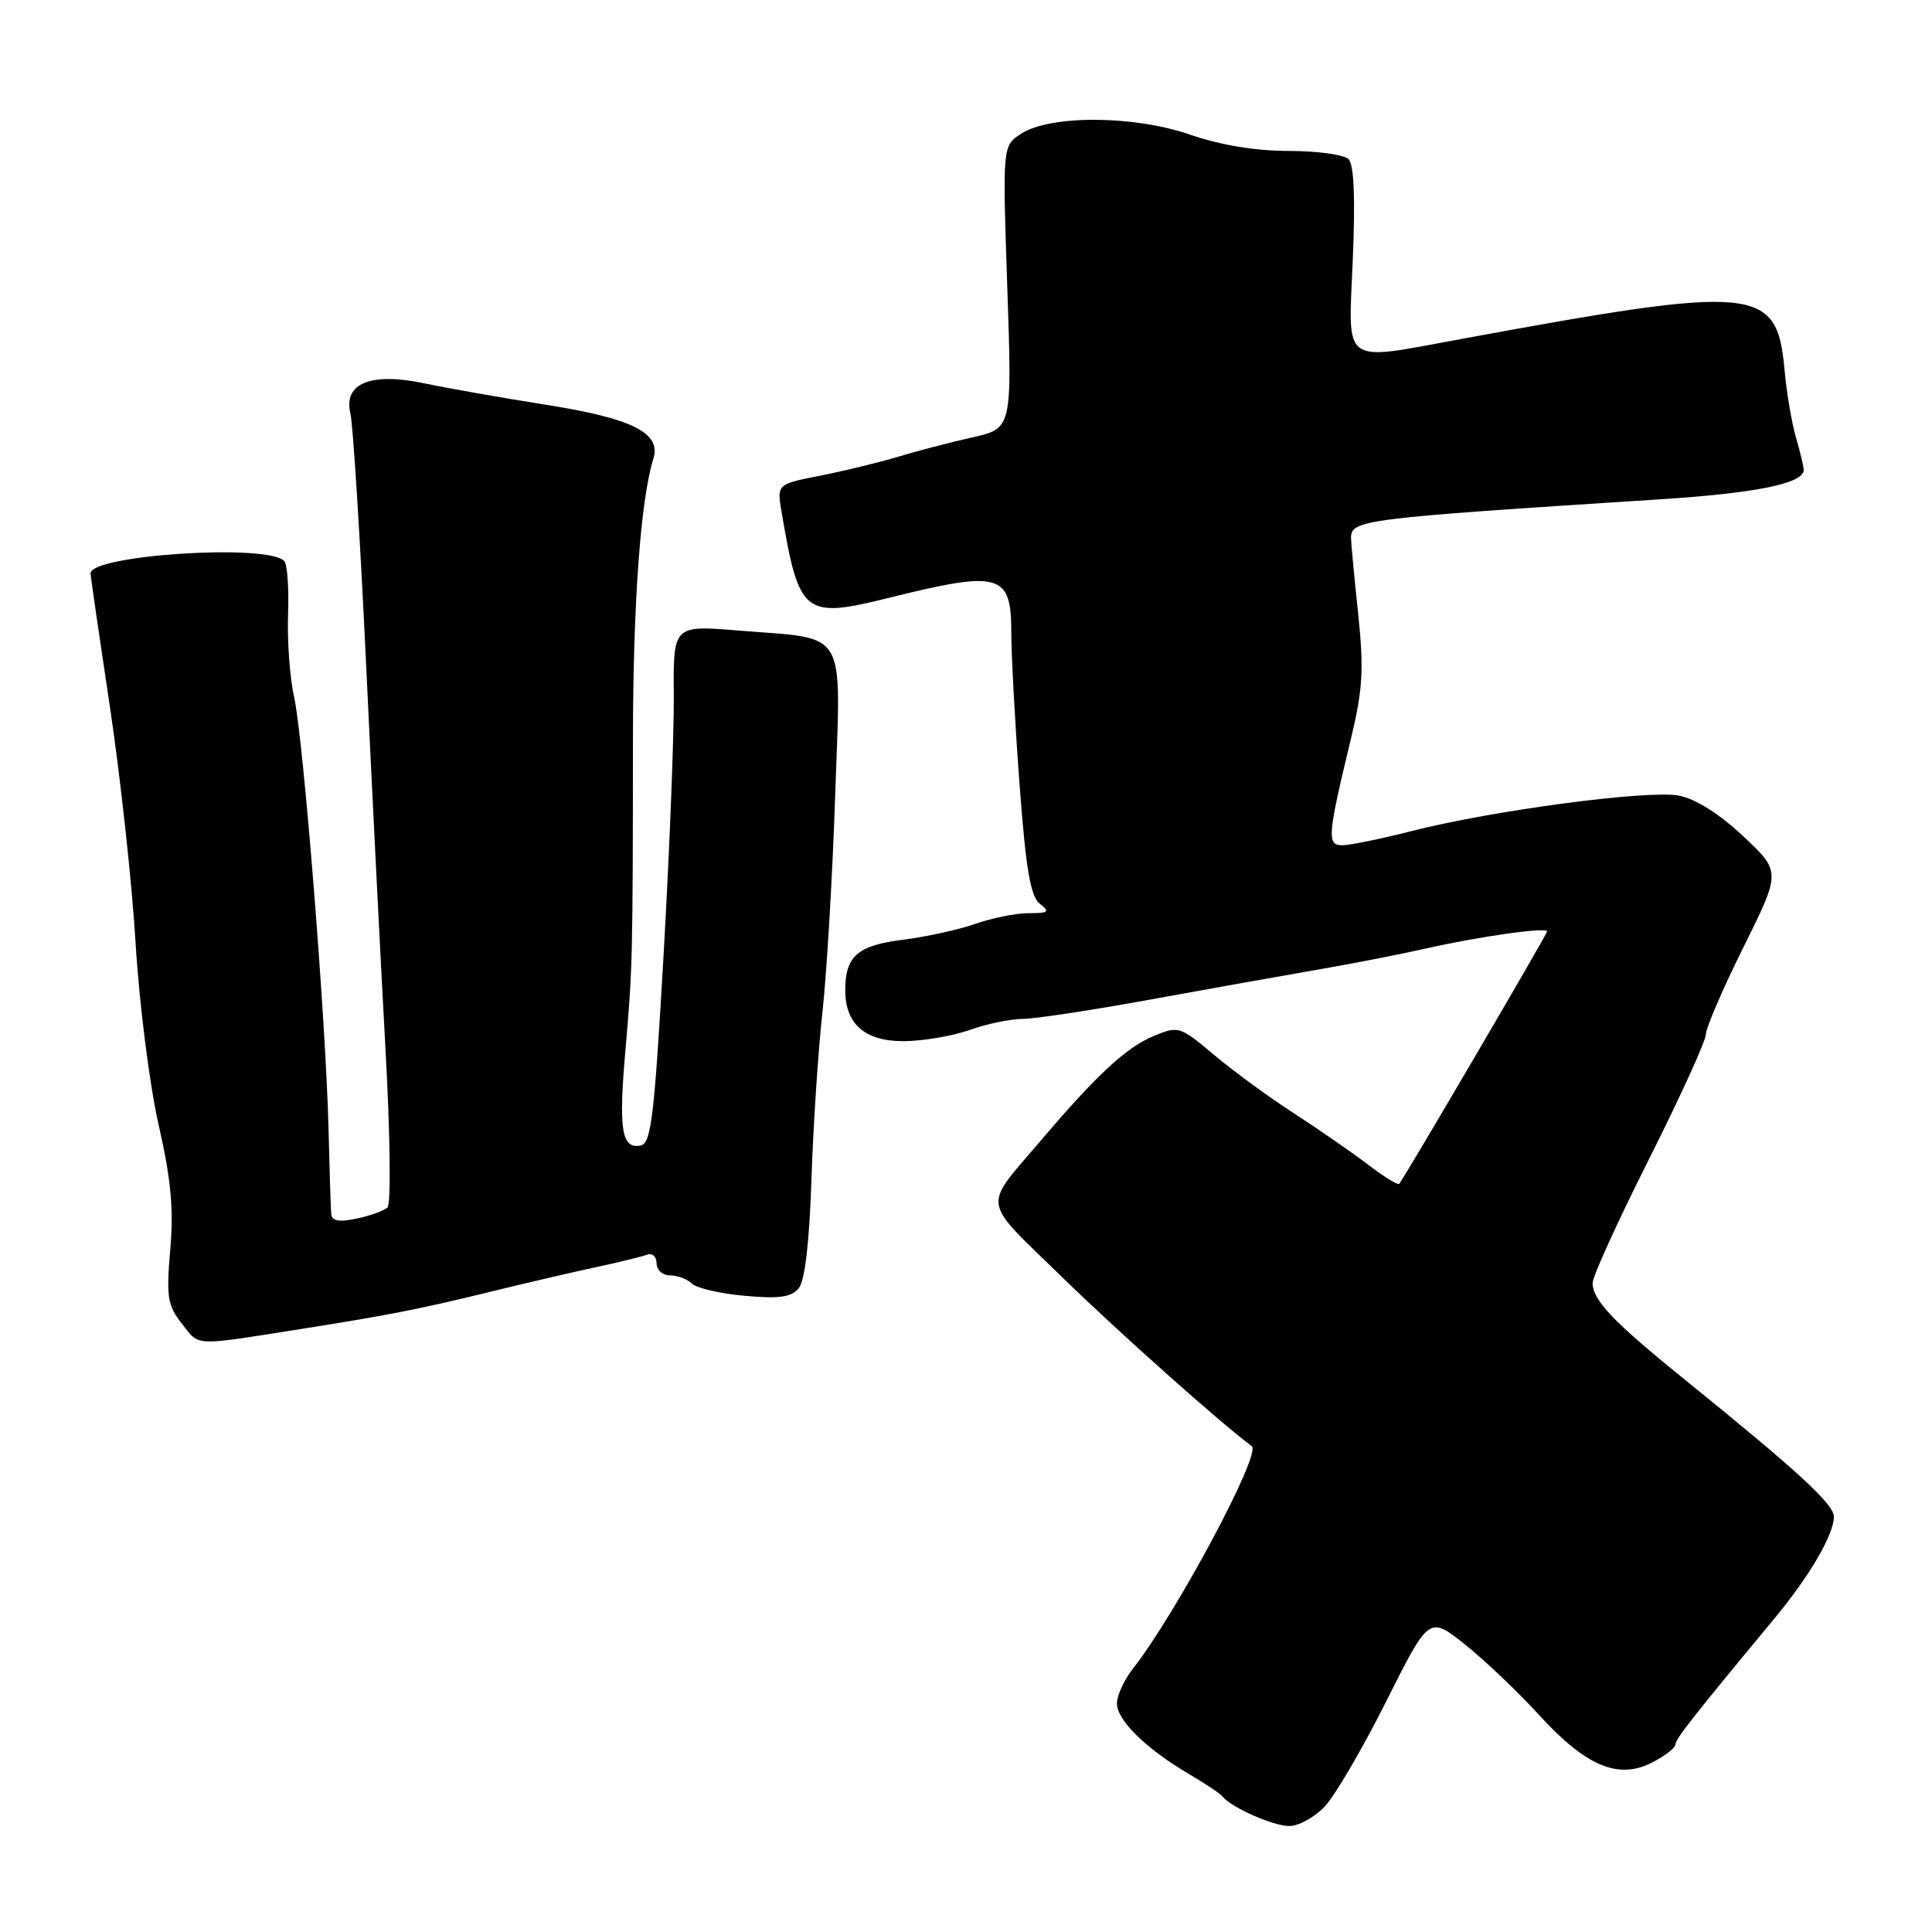 <?xml version="1.0" encoding="UTF-8" standalone="no"?>
<!DOCTYPE svg PUBLIC "-//W3C//DTD SVG 1.1//EN" "http://www.w3.org/Graphics/SVG/1.1/DTD/svg11.dtd" >
<svg xmlns="http://www.w3.org/2000/svg" xmlns:xlink="http://www.w3.org/1999/xlink" version="1.1" viewBox="0 0 256 256">
 <g >
 <path fill="currentColor"
d=" M 175.58 239.32 C 176.95 237.84 180.61 231.57 183.71 225.38 C 189.36 214.12 189.36 214.12 194.10 217.89 C 196.71 219.97 201.15 224.19 203.96 227.27 C 210.17 234.06 214.45 235.85 218.94 233.53 C 220.62 232.66 222.00 231.60 222.00 231.16 C 222.00 230.44 224.30 227.50 235.13 214.45 C 239.81 208.80 243.00 203.33 243.00 200.96 C 243.00 199.32 238.22 194.92 223.32 182.87 C 213.74 175.12 211.05 172.31 211.03 170.00 C 211.01 169.18 214.38 161.79 218.50 153.59 C 222.63 145.38 226.01 137.96 226.03 137.09 C 226.04 136.21 228.29 131.00 231.02 125.50 C 235.99 115.50 235.99 115.50 230.97 110.79 C 227.79 107.81 224.66 105.84 222.44 105.42 C 218.35 104.65 197.81 107.38 187.09 110.11 C 183.01 111.15 178.86 112.00 177.87 112.00 C 175.79 112.00 175.89 110.80 179.03 97.79 C 180.58 91.33 180.73 88.65 179.96 81.29 C 179.45 76.45 179.03 71.99 179.02 71.36 C 178.98 68.87 180.16 68.72 220.00 66.16 C 232.71 65.34 239.00 64.06 239.00 62.27 C 239.00 61.84 238.54 59.91 237.98 57.99 C 237.42 56.07 236.73 52.02 236.46 49.00 C 235.45 37.92 232.90 37.68 193.50 44.94 C 177.67 47.86 178.64 48.56 179.24 34.67 C 179.60 26.30 179.42 21.82 178.69 21.09 C 178.09 20.49 174.53 20.00 170.77 20.00 C 166.36 20.00 161.73 19.23 157.72 17.85 C 150.27 15.26 139.13 15.21 135.27 17.74 C 132.84 19.34 132.84 19.34 133.47 38.06 C 134.11 56.77 134.11 56.77 128.81 57.96 C 125.89 58.62 121.47 59.77 119.00 60.52 C 116.53 61.27 111.90 62.39 108.72 63.02 C 102.94 64.16 102.94 64.16 103.56 67.83 C 105.90 81.54 106.50 82.02 117.93 79.18 C 132.47 75.57 134.00 76.00 134.00 83.71 C 134.00 86.73 134.49 95.80 135.09 103.85 C 135.93 115.16 136.54 118.78 137.78 119.75 C 139.16 120.83 138.96 121.00 136.32 121.00 C 134.63 121.00 131.45 121.64 129.25 122.41 C 127.04 123.19 122.70 124.14 119.59 124.53 C 113.62 125.28 112.00 126.71 112.00 131.21 C 112.00 135.72 114.64 138.00 119.81 137.96 C 122.39 137.93 126.30 137.26 128.50 136.47 C 130.70 135.68 133.85 135.02 135.50 135.01 C 137.15 135.00 144.80 133.84 152.50 132.43 C 160.20 131.03 170.10 129.26 174.50 128.50 C 178.90 127.75 185.43 126.47 189.00 125.67 C 196.15 124.06 205.00 122.82 205.00 123.42 C 205.00 123.78 186.10 156.04 185.40 156.87 C 185.23 157.07 183.38 155.93 181.30 154.34 C 179.21 152.74 174.80 149.69 171.50 147.55 C 168.20 145.42 163.41 141.92 160.86 139.77 C 156.32 135.96 156.16 135.91 152.84 137.29 C 149.23 138.80 145.28 142.46 138.00 151.03 C 130.12 160.31 129.86 158.61 140.77 169.26 C 148.24 176.54 161.70 188.54 165.87 191.63 C 167.18 192.61 155.86 213.79 150.08 221.16 C 148.94 222.62 148.00 224.67 148.00 225.72 C 148.00 227.94 151.83 231.70 157.50 235.04 C 159.70 236.33 161.72 237.69 162.00 238.05 C 163.07 239.46 168.62 241.92 170.80 241.96 C 172.06 241.98 174.21 240.79 175.58 239.32 Z  M 40.00 176.08 C 51.54 174.26 55.79 173.42 65.00 171.16 C 69.67 170.01 75.97 168.55 79.00 167.90 C 82.03 167.25 85.06 166.51 85.75 166.25 C 86.44 166.00 87.00 166.51 87.00 167.39 C 87.00 168.28 87.81 169.00 88.80 169.00 C 89.79 169.00 91.09 169.49 91.68 170.08 C 92.28 170.68 95.42 171.41 98.66 171.70 C 103.22 172.12 104.85 171.89 105.83 170.71 C 106.65 169.72 107.24 164.68 107.52 156.34 C 107.75 149.28 108.41 139.22 108.99 134.00 C 109.56 128.78 110.32 115.85 110.67 105.28 C 111.42 82.89 112.52 84.75 97.85 83.55 C 89.20 82.84 89.20 82.84 89.28 92.17 C 89.32 97.30 88.72 112.74 87.93 126.49 C 86.70 148.04 86.28 151.52 84.88 151.79 C 82.36 152.27 81.95 149.69 82.87 139.19 C 83.82 128.37 83.85 126.88 83.87 98.00 C 83.88 79.99 84.88 66.23 86.57 60.80 C 87.64 57.38 83.85 55.46 72.45 53.65 C 66.43 52.70 59.14 51.41 56.25 50.80 C 49.16 49.29 45.47 50.78 46.43 54.78 C 46.78 56.28 47.72 71.22 48.51 88.00 C 49.30 104.78 50.45 127.66 51.07 138.85 C 51.70 150.07 51.82 159.55 51.35 159.99 C 50.88 160.43 49.04 161.10 47.25 161.47 C 44.89 161.97 43.97 161.79 43.89 160.83 C 43.82 160.10 43.66 155.00 43.53 149.50 C 43.18 135.28 40.19 97.79 38.97 92.35 C 38.40 89.83 38.05 84.91 38.17 81.42 C 38.30 77.93 38.07 74.73 37.65 74.32 C 35.35 72.02 12.00 73.54 12.00 75.98 C 12.00 76.35 13.15 84.26 14.55 93.57 C 15.95 102.88 17.49 117.03 17.97 125.00 C 18.45 132.98 19.82 143.77 21.01 149.00 C 22.66 156.24 23.03 160.19 22.56 165.58 C 22.02 171.87 22.19 172.97 24.12 175.42 C 26.48 178.43 25.46 178.38 40.00 176.08 Z "/>
</g>
</svg>